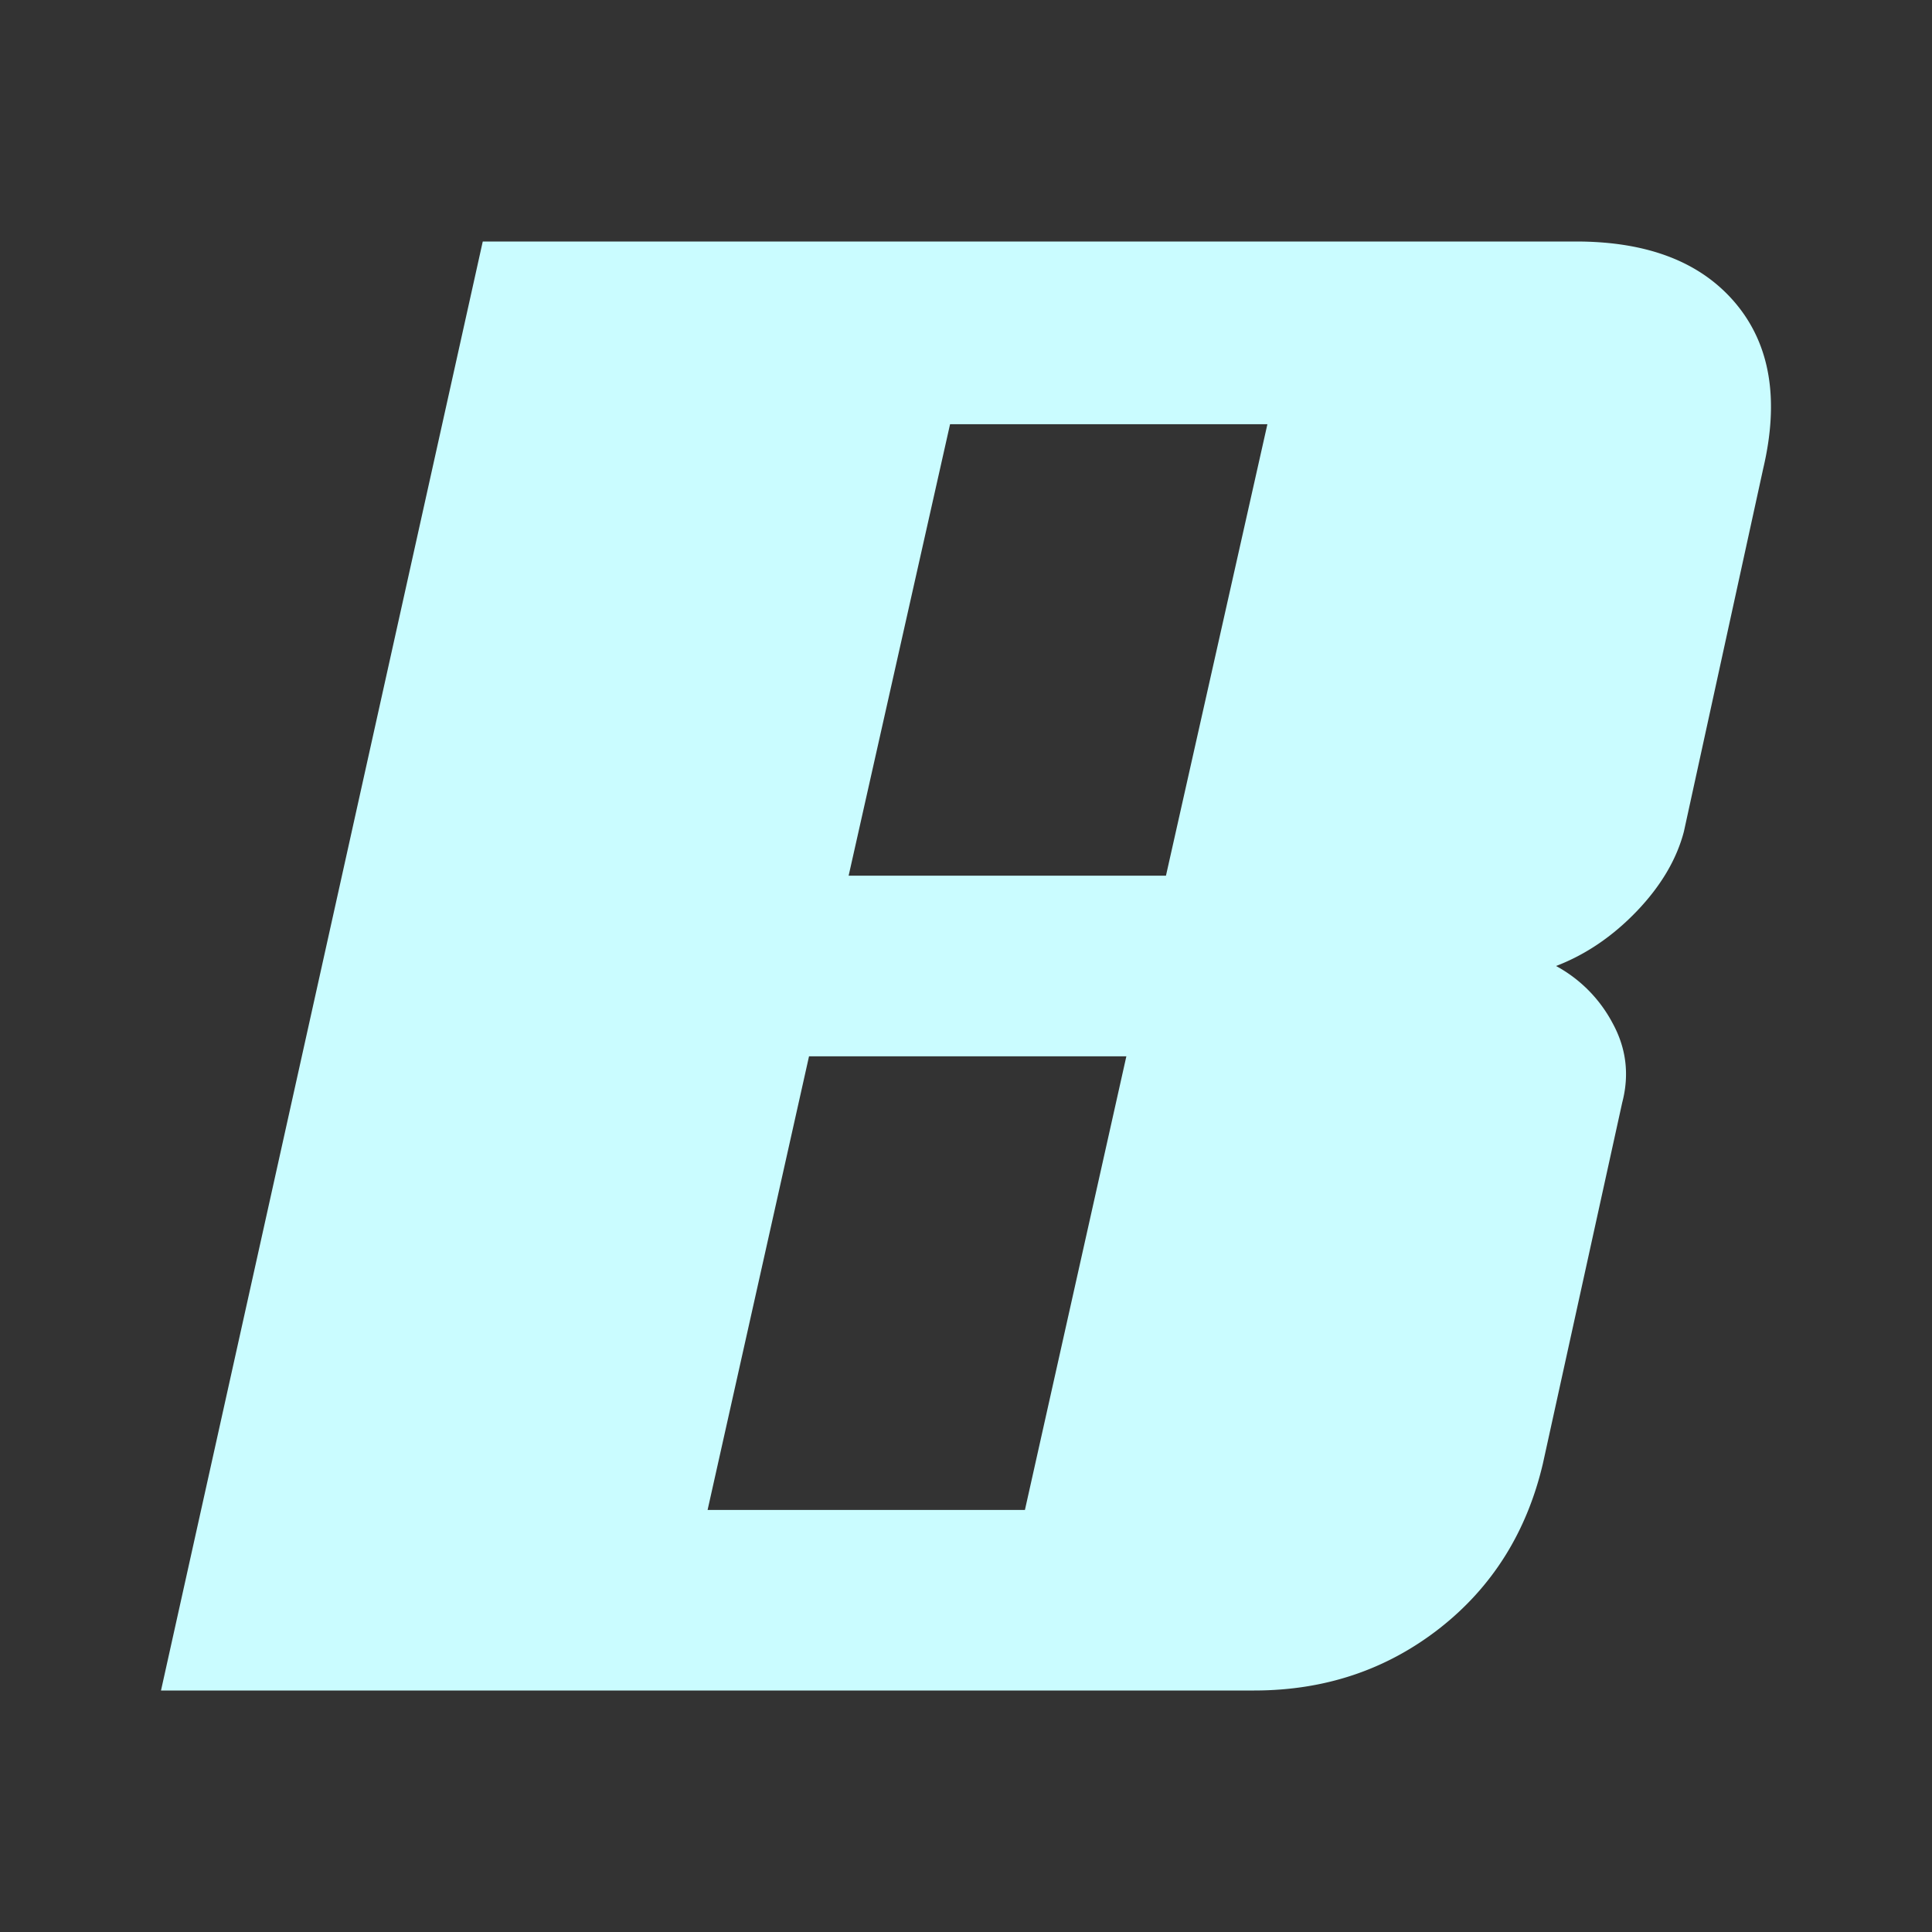 <svg width="24" height="24" xmlns="http://www.w3.org/2000/svg"><rect width="100%" height="100%" fill="#333333" stroke="none"/><path d="M15.58 21c.876 0 1.642-.257 2.3-.77.656-.513 1.085-1.195 1.286-2.047l.986-4.487c.091-.348.05-.679-.123-.992A1.722 1.722 0 0019.33 12c.365-.14.699-.365 1-.678.3-.313.497-.644.588-.992l.986-4.513c.2-.852.087-1.534-.342-2.047-.43-.513-1.09-.77-1.985-.77H5.997L2 21h13.58zm-1.096-10.122h-3.942l1.26-5.608h3.942l-1.26 5.608zm-1.752 7.879H8.79l1.26-5.635h3.942l-1.26 5.635z" fill="#CAFCFF" fill-rule="nonzero"/></svg>